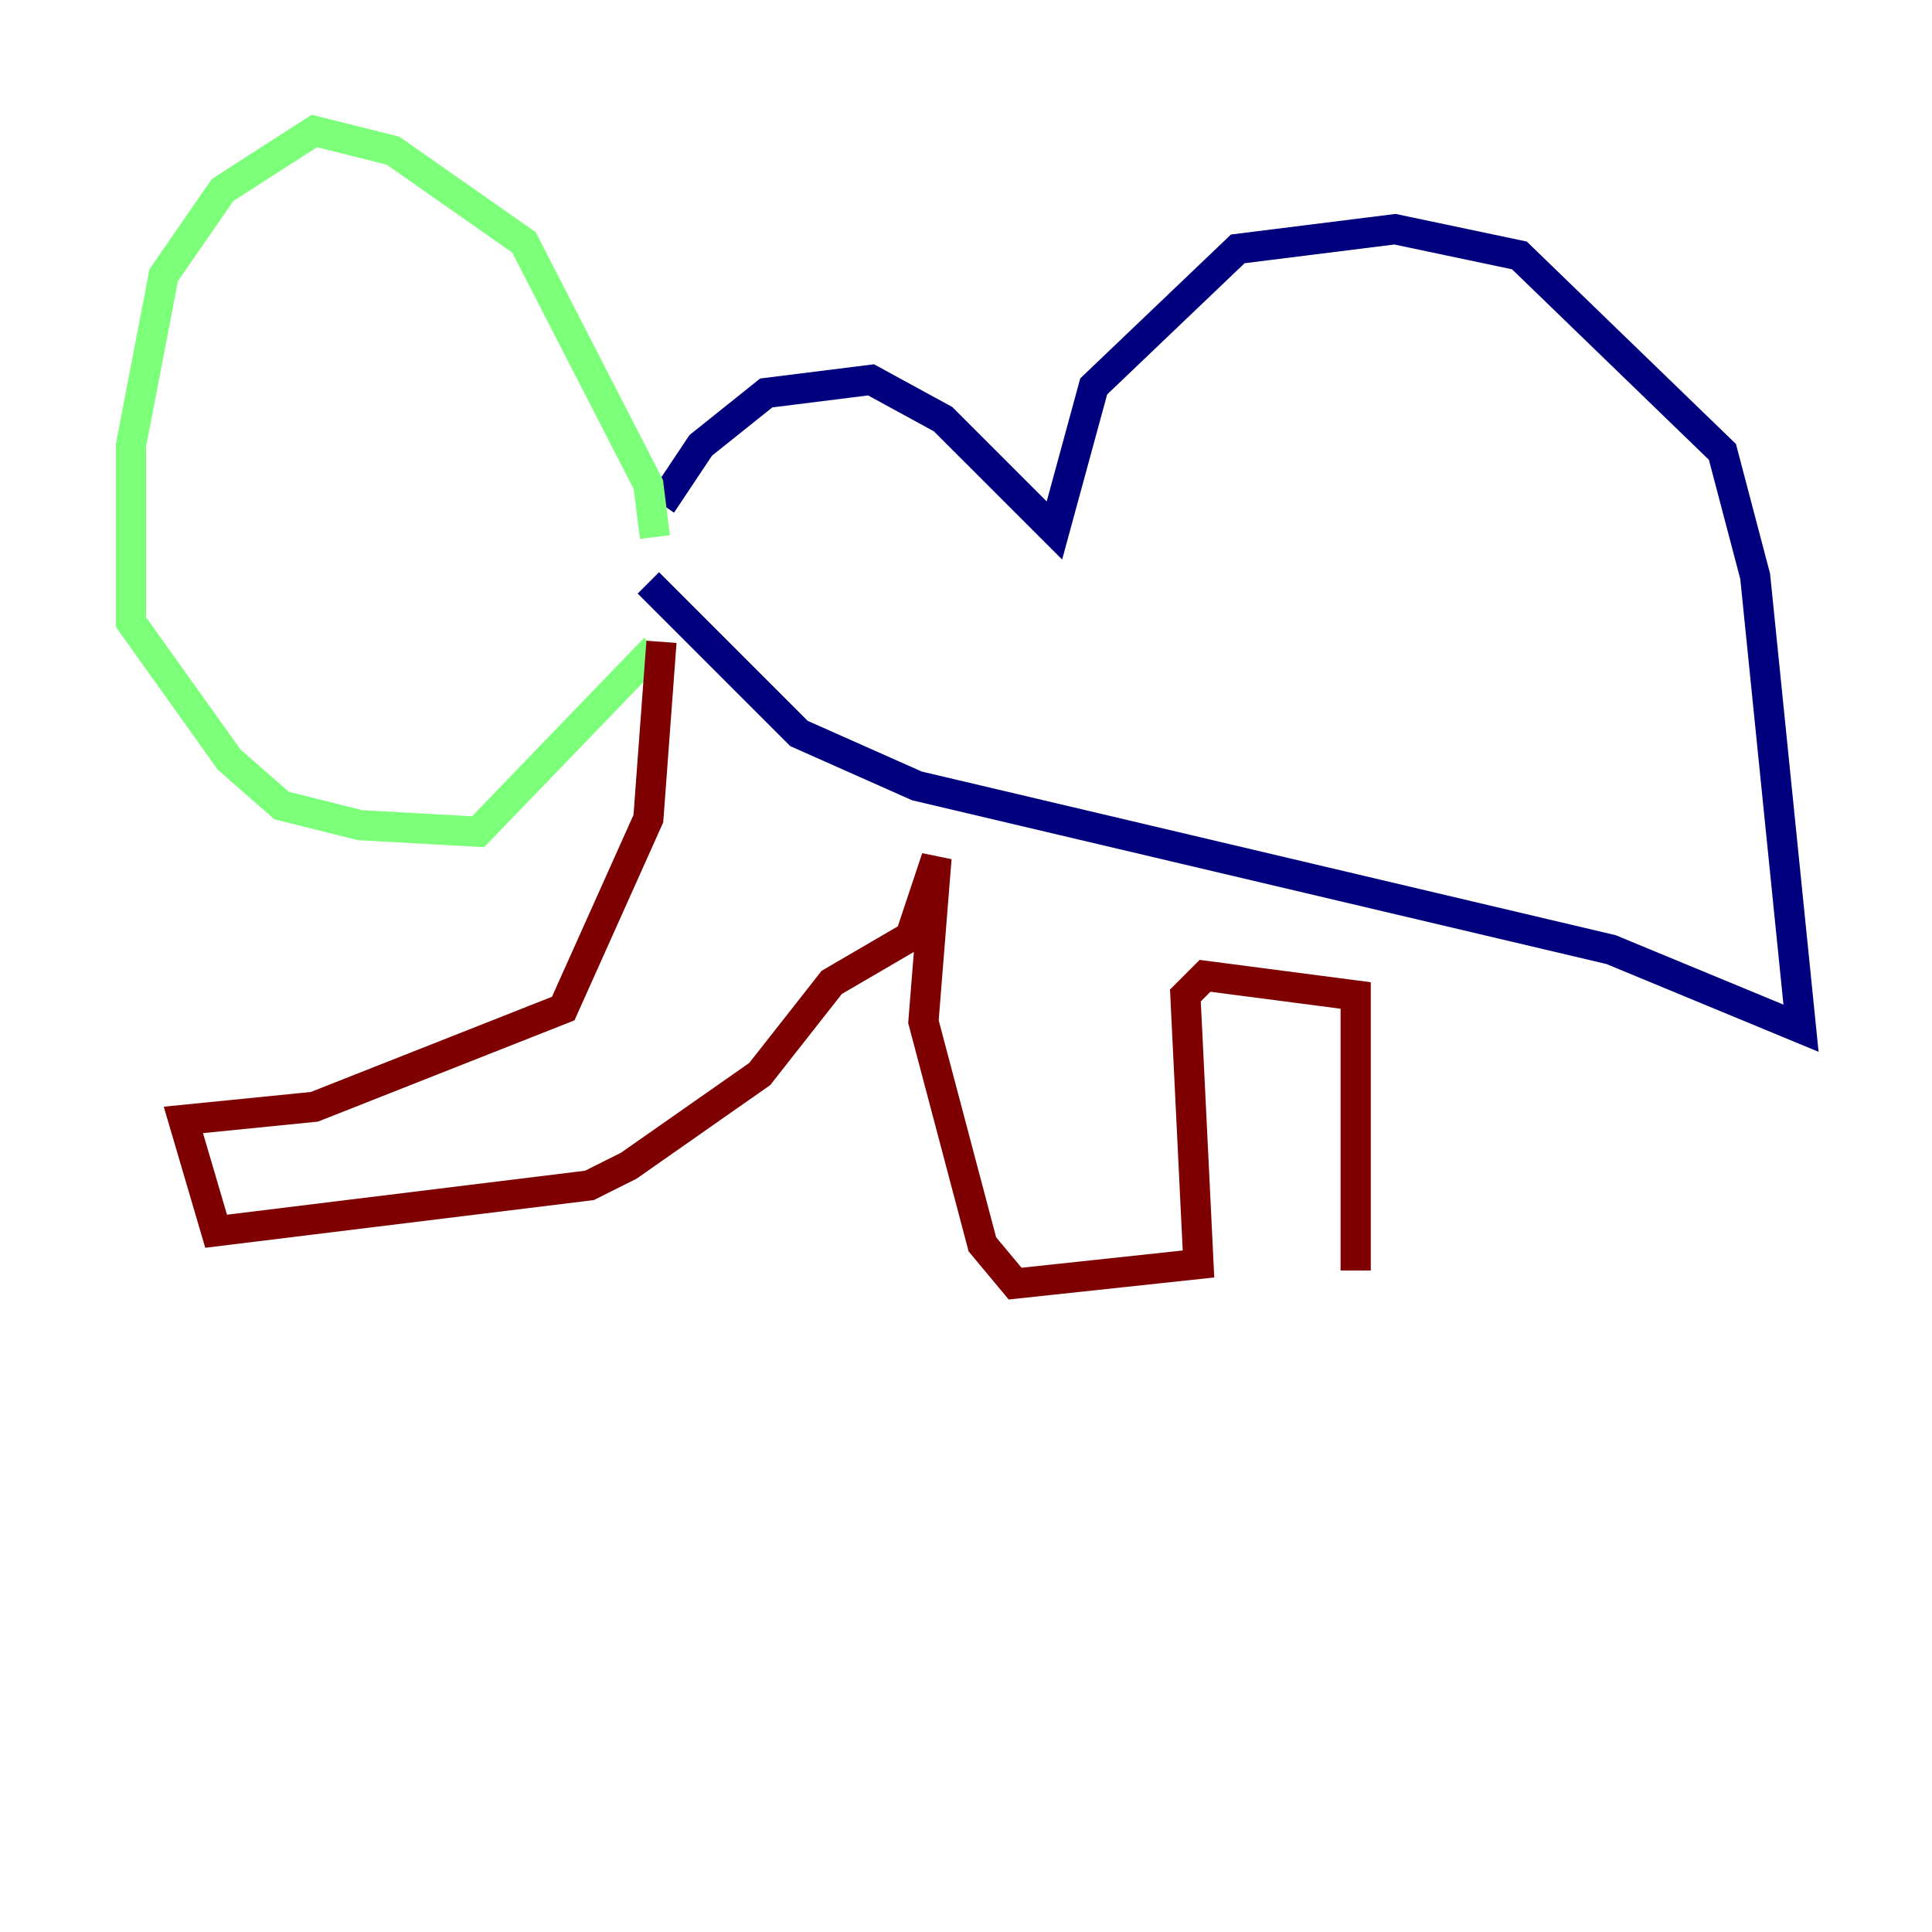 <?xml version="1.0" encoding="utf-8" ?>
<svg baseProfile="tiny" height="128" version="1.2" viewBox="0,0,128,128" width="128" xmlns="http://www.w3.org/2000/svg" xmlns:ev="http://www.w3.org/2001/xml-events" xmlns:xlink="http://www.w3.org/1999/xlink"><defs /><polyline fill="none" points="43.824,33.41 46.427,29.505 50.766,26.034 57.709,25.166 62.481,27.77 69.858,35.146 72.461,25.6 82.007,16.488 92.42,15.186 100.664,16.922 114.115,29.939 116.285,38.183 119.322,68.122 106.739,62.915 60.746,52.068 52.936,48.597 42.956,38.617" stroke="#00007f" stroke-width="2" /><polyline fill="none" points="43.39,35.58 42.956,32.108 34.712,16.054 26.034,9.98 20.827,8.678 14.752,12.583 10.848,18.224 8.678,29.505 8.678,41.22 15.186,50.332 18.658,53.37 23.864,54.671 31.675,55.105 43.39,42.956" stroke="#7cff79" stroke-width="2" /><polyline fill="none" points="43.824,42.522 42.956,54.237 37.315,66.82 20.827,73.329 12.149,74.197 14.319,81.573 39.051,78.536 41.654,77.234 50.332,71.159 55.105,65.085 60.312,62.047 62.047,56.841 61.18,67.688 65.085,82.441 67.254,85.044 79.403,83.742 78.536,65.953 79.837,64.651 89.817,65.953 89.817,84.176" stroke="#7f0000" stroke-width="2" /></svg>